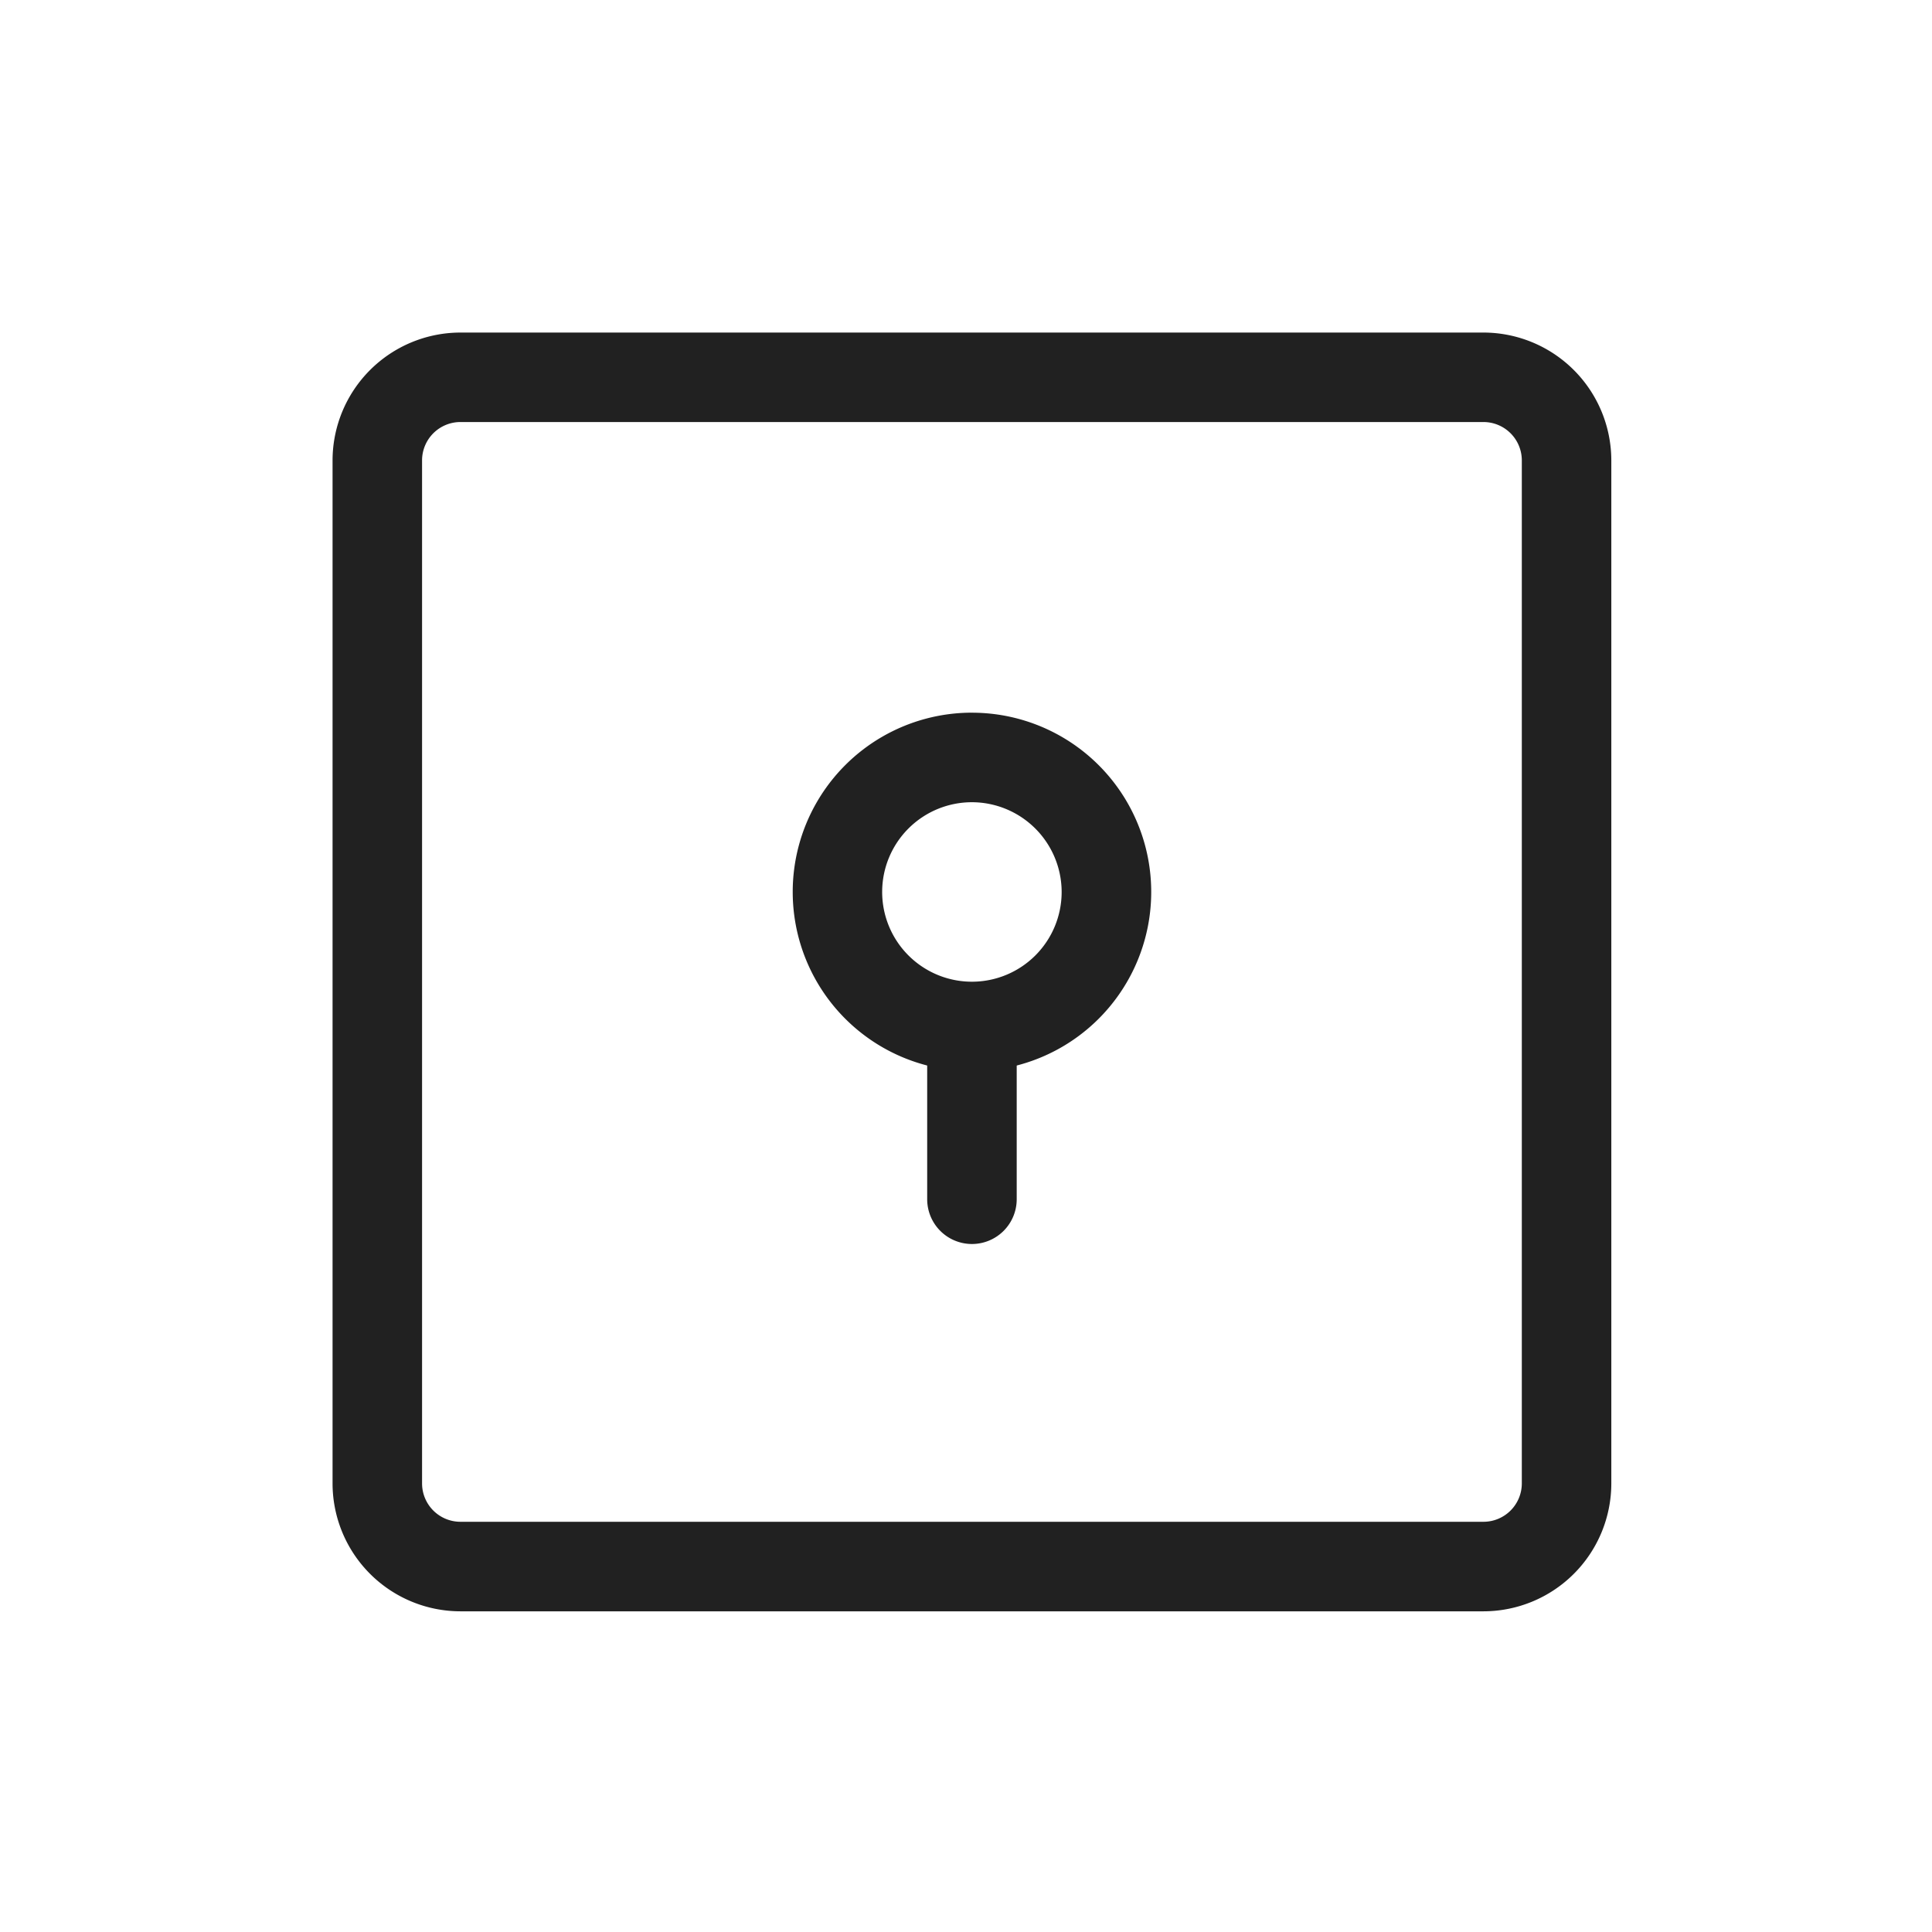 <svg xmlns="http://www.w3.org/2000/svg" width="122" height="122" viewBox="0 0 122 122">
  <defs>
    <style>
      .cls-1 {
        fill: none;
      }

      .cls-2 {
        fill: #212121;
      }
    </style>
  </defs>
  <g id="락커" transform="translate(-798 -370)">
    <rect id="사각형_3091" data-name="사각형 3091" class="cls-1" width="122" height="122" transform="translate(798 370)"/>
    <g id="그룹_5144" data-name="그룹 5144" transform="translate(819 391)">
      <g id="사각형_2835" data-name="사각형 2835">
        <rect id="사각형_3112" data-name="사각형 3112" class="cls-1" width="80.75" height="80.75" rx="2"/>
        <path id="패스_2231" data-name="패스 2231" class="cls-2" d="M203.175,83.25h-64.6a8.083,8.083,0,0,1-8.075-8.075v-64.6A8.083,8.083,0,0,1,138.575,2.5h64.6a8.083,8.083,0,0,1,8.075,8.075v64.6A8.083,8.083,0,0,1,203.175,83.25Zm-64.6-75.1a2.424,2.424,0,0,0-2.423,2.423v64.6a2.424,2.424,0,0,0,2.423,2.423h64.6a2.424,2.424,0,0,0,2.423-2.423v-64.6a2.424,2.424,0,0,0-2.423-2.423Z" transform="translate(-130.5 -2.5)"/>
      </g>
      <g id="패스_1914" data-name="패스 1914" transform="translate(29.054 24.003)">
        <path id="패스_2232" data-name="패스 2232" class="cls-1" d="M149,8.445A11.305,11.305,0,1,1,137.7,19.75,11.307,11.307,0,0,1,149,8.445Z" transform="translate(-137.696 -8.445)"/>
        <path id="패스_2233" data-name="패스 2233" class="cls-2" d="M149.017,14.1a5.667,5.667,0,1,0,5.665,5.669,5.676,5.676,0,0,0-5.665-5.669m0-5.653A11.319,11.319,0,1,1,137.7,19.766,11.318,11.318,0,0,1,149.017,8.445Z" transform="translate(-137.696 -8.445)"/>
      </g>
      <path id="패스_2234" data-name="패스 2234" class="cls-2" d="M142.626,28.307A2.827,2.827,0,0,1,139.8,25.48v-9.7a2.826,2.826,0,1,1,5.653,0v9.7A2.827,2.827,0,0,1,142.626,28.307Z" transform="translate(-102.251 29.248)"/>
    </g>
  </g>
</svg>
